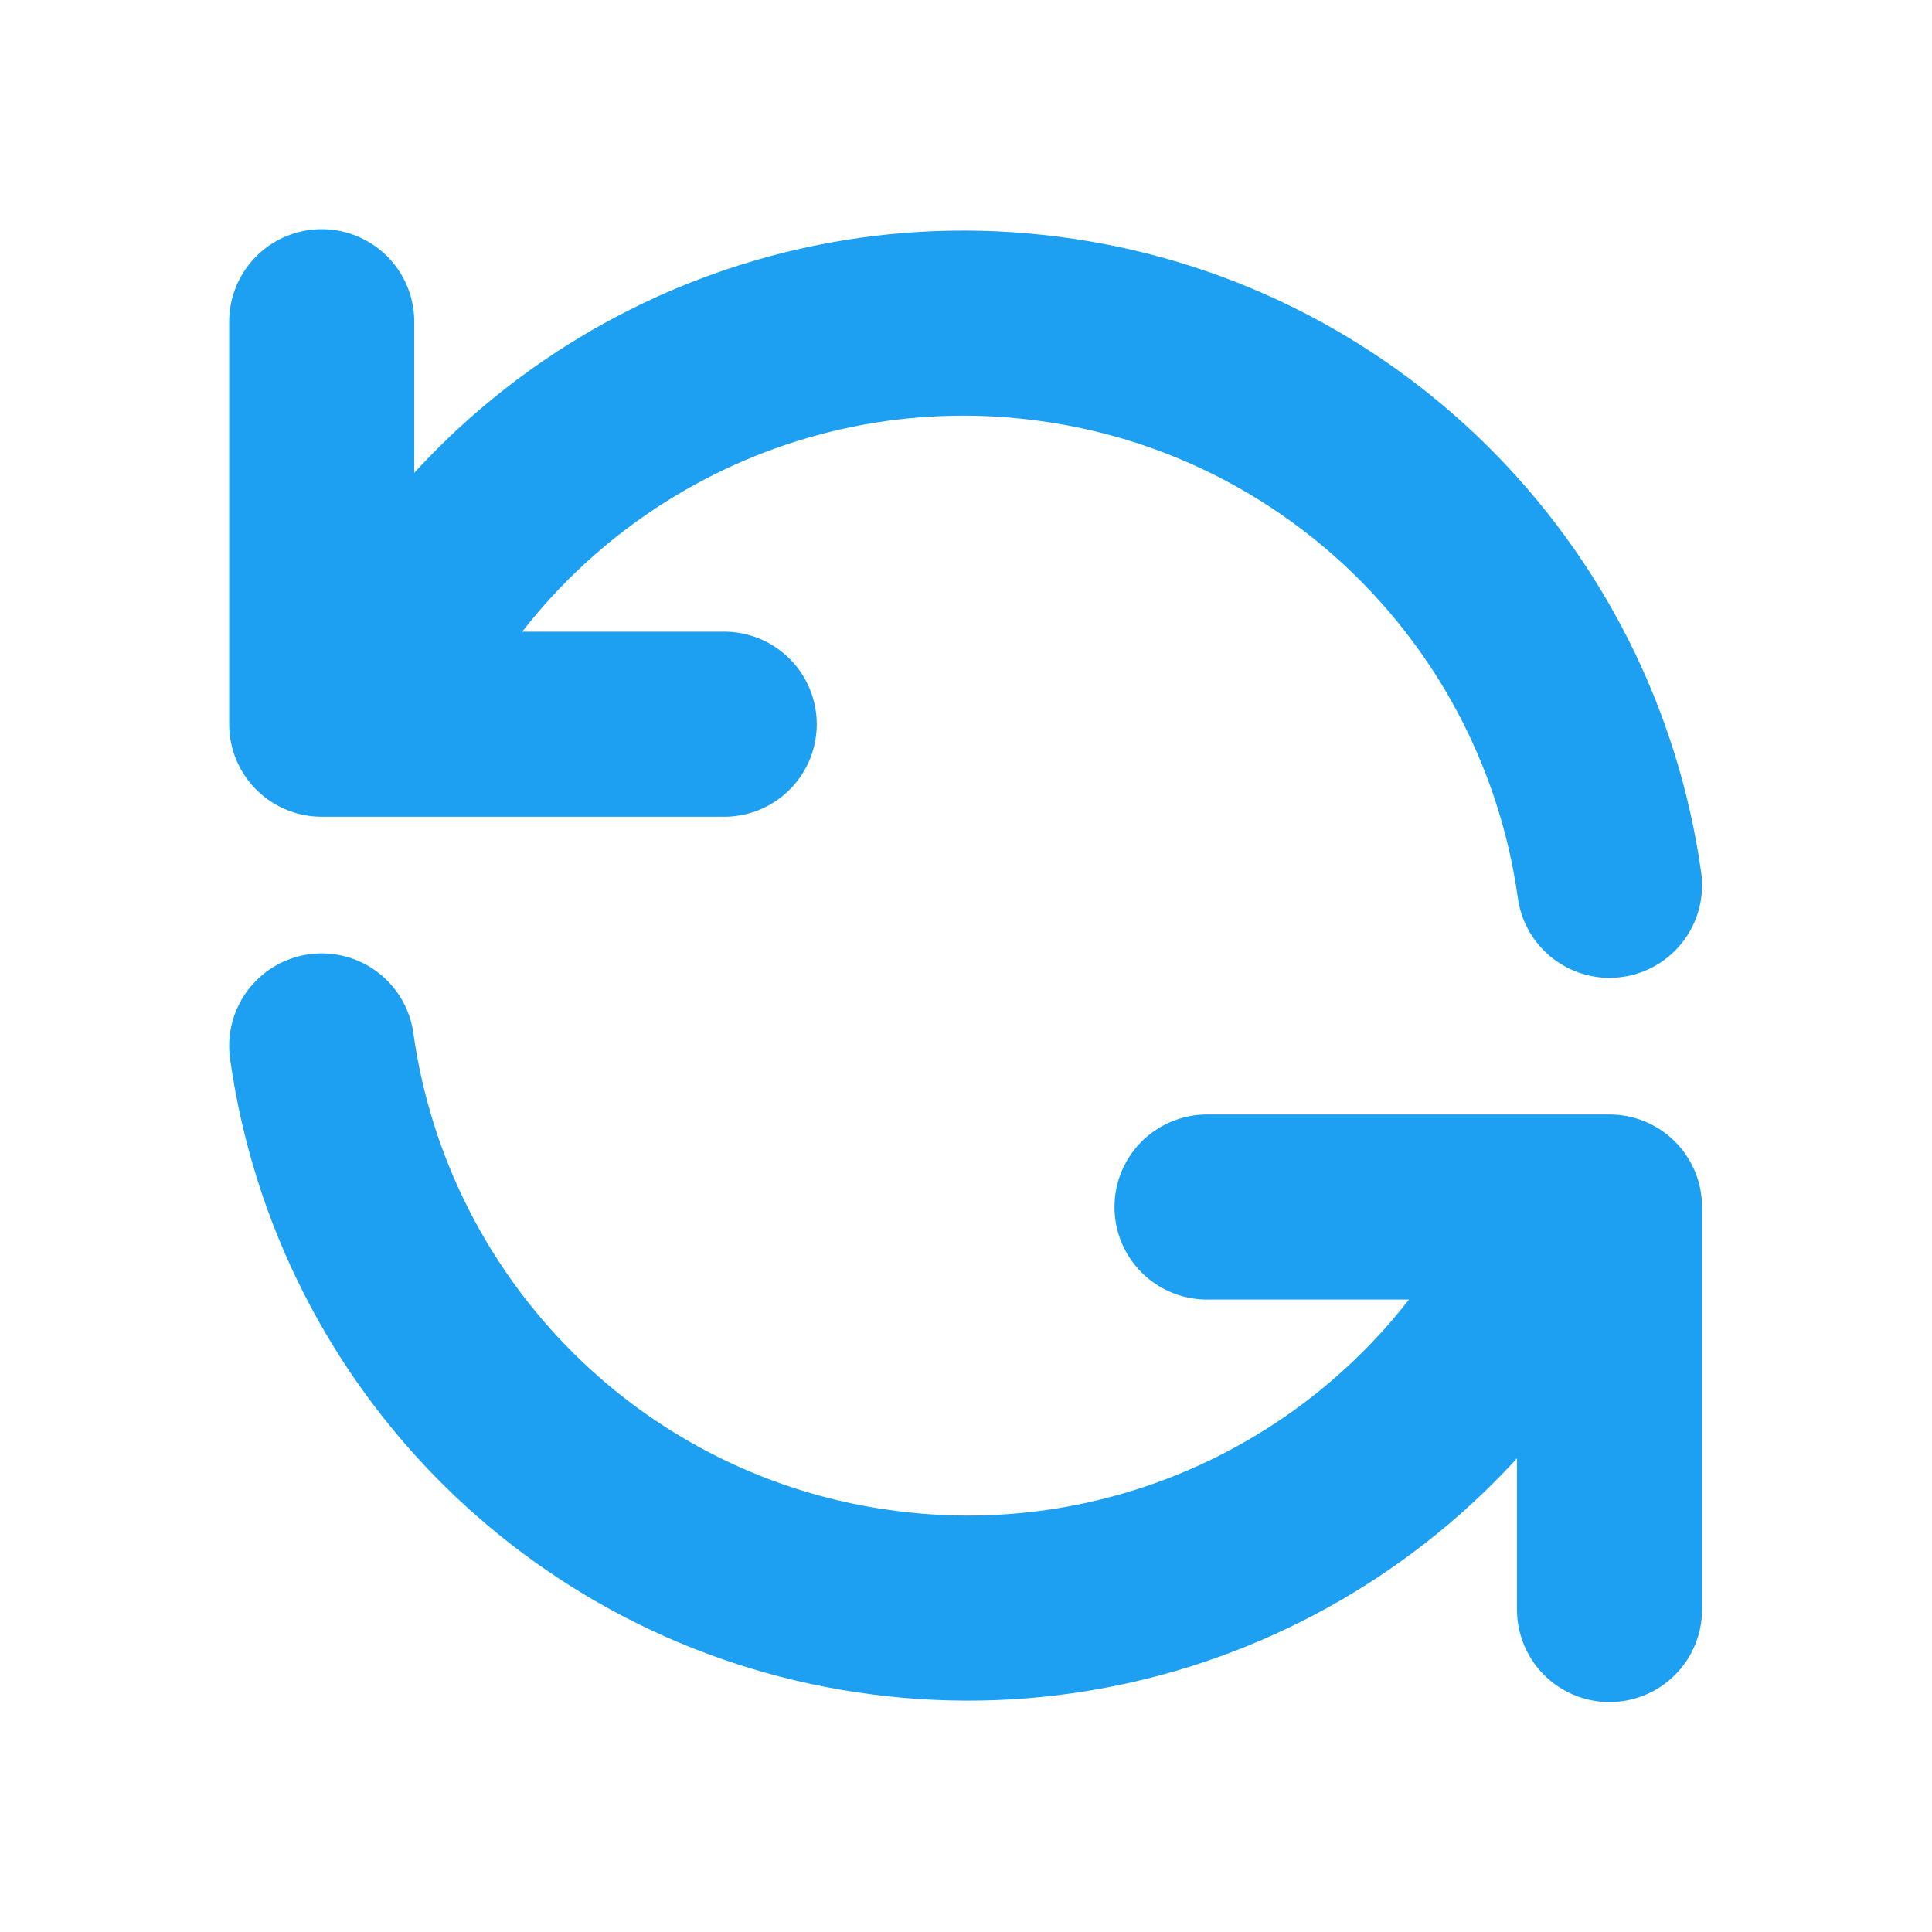 <?xml version="1.0" encoding="UTF-8"?>
<svg xmlns="http://www.w3.org/2000/svg" xmlns:xlink="http://www.w3.org/1999/xlink" width="20" height="20" viewBox="0 0 20 20" version="1.1">
<g id="surface1">
<path style="fill:none;stroke-width:2.3;stroke-linecap:round;stroke-linejoin:round;stroke:rgb(11.373%,62.745%,94.902%);stroke-opacity:1;stroke-miterlimit:4;" d="M 20.002 11.002 C 19.495 7.383 16.636 4.547 13.012 4.083 C 9.394 3.614 5.906 5.63 4.5 9 M 3.998 3.998 L 3.998 9 L 9 9 " transform="matrix(0.833,0,0,0.833,0,0)"/>
<path style="fill:none;stroke-width:2.3;stroke-linecap:round;stroke-linejoin:round;stroke:rgb(11.373%,62.745%,94.902%);stroke-opacity:1;stroke-miterlimit:4;" d="M 3.998 12.998 C 4.505 16.617 7.364 19.453 10.988 19.917 C 14.606 20.386 18.094 18.37 19.5 15 M 20.002 20.002 L 20.002 15 L 15 15 " transform="matrix(0.833,0,0,0.833,0,0)"/>
</g>
</svg>
